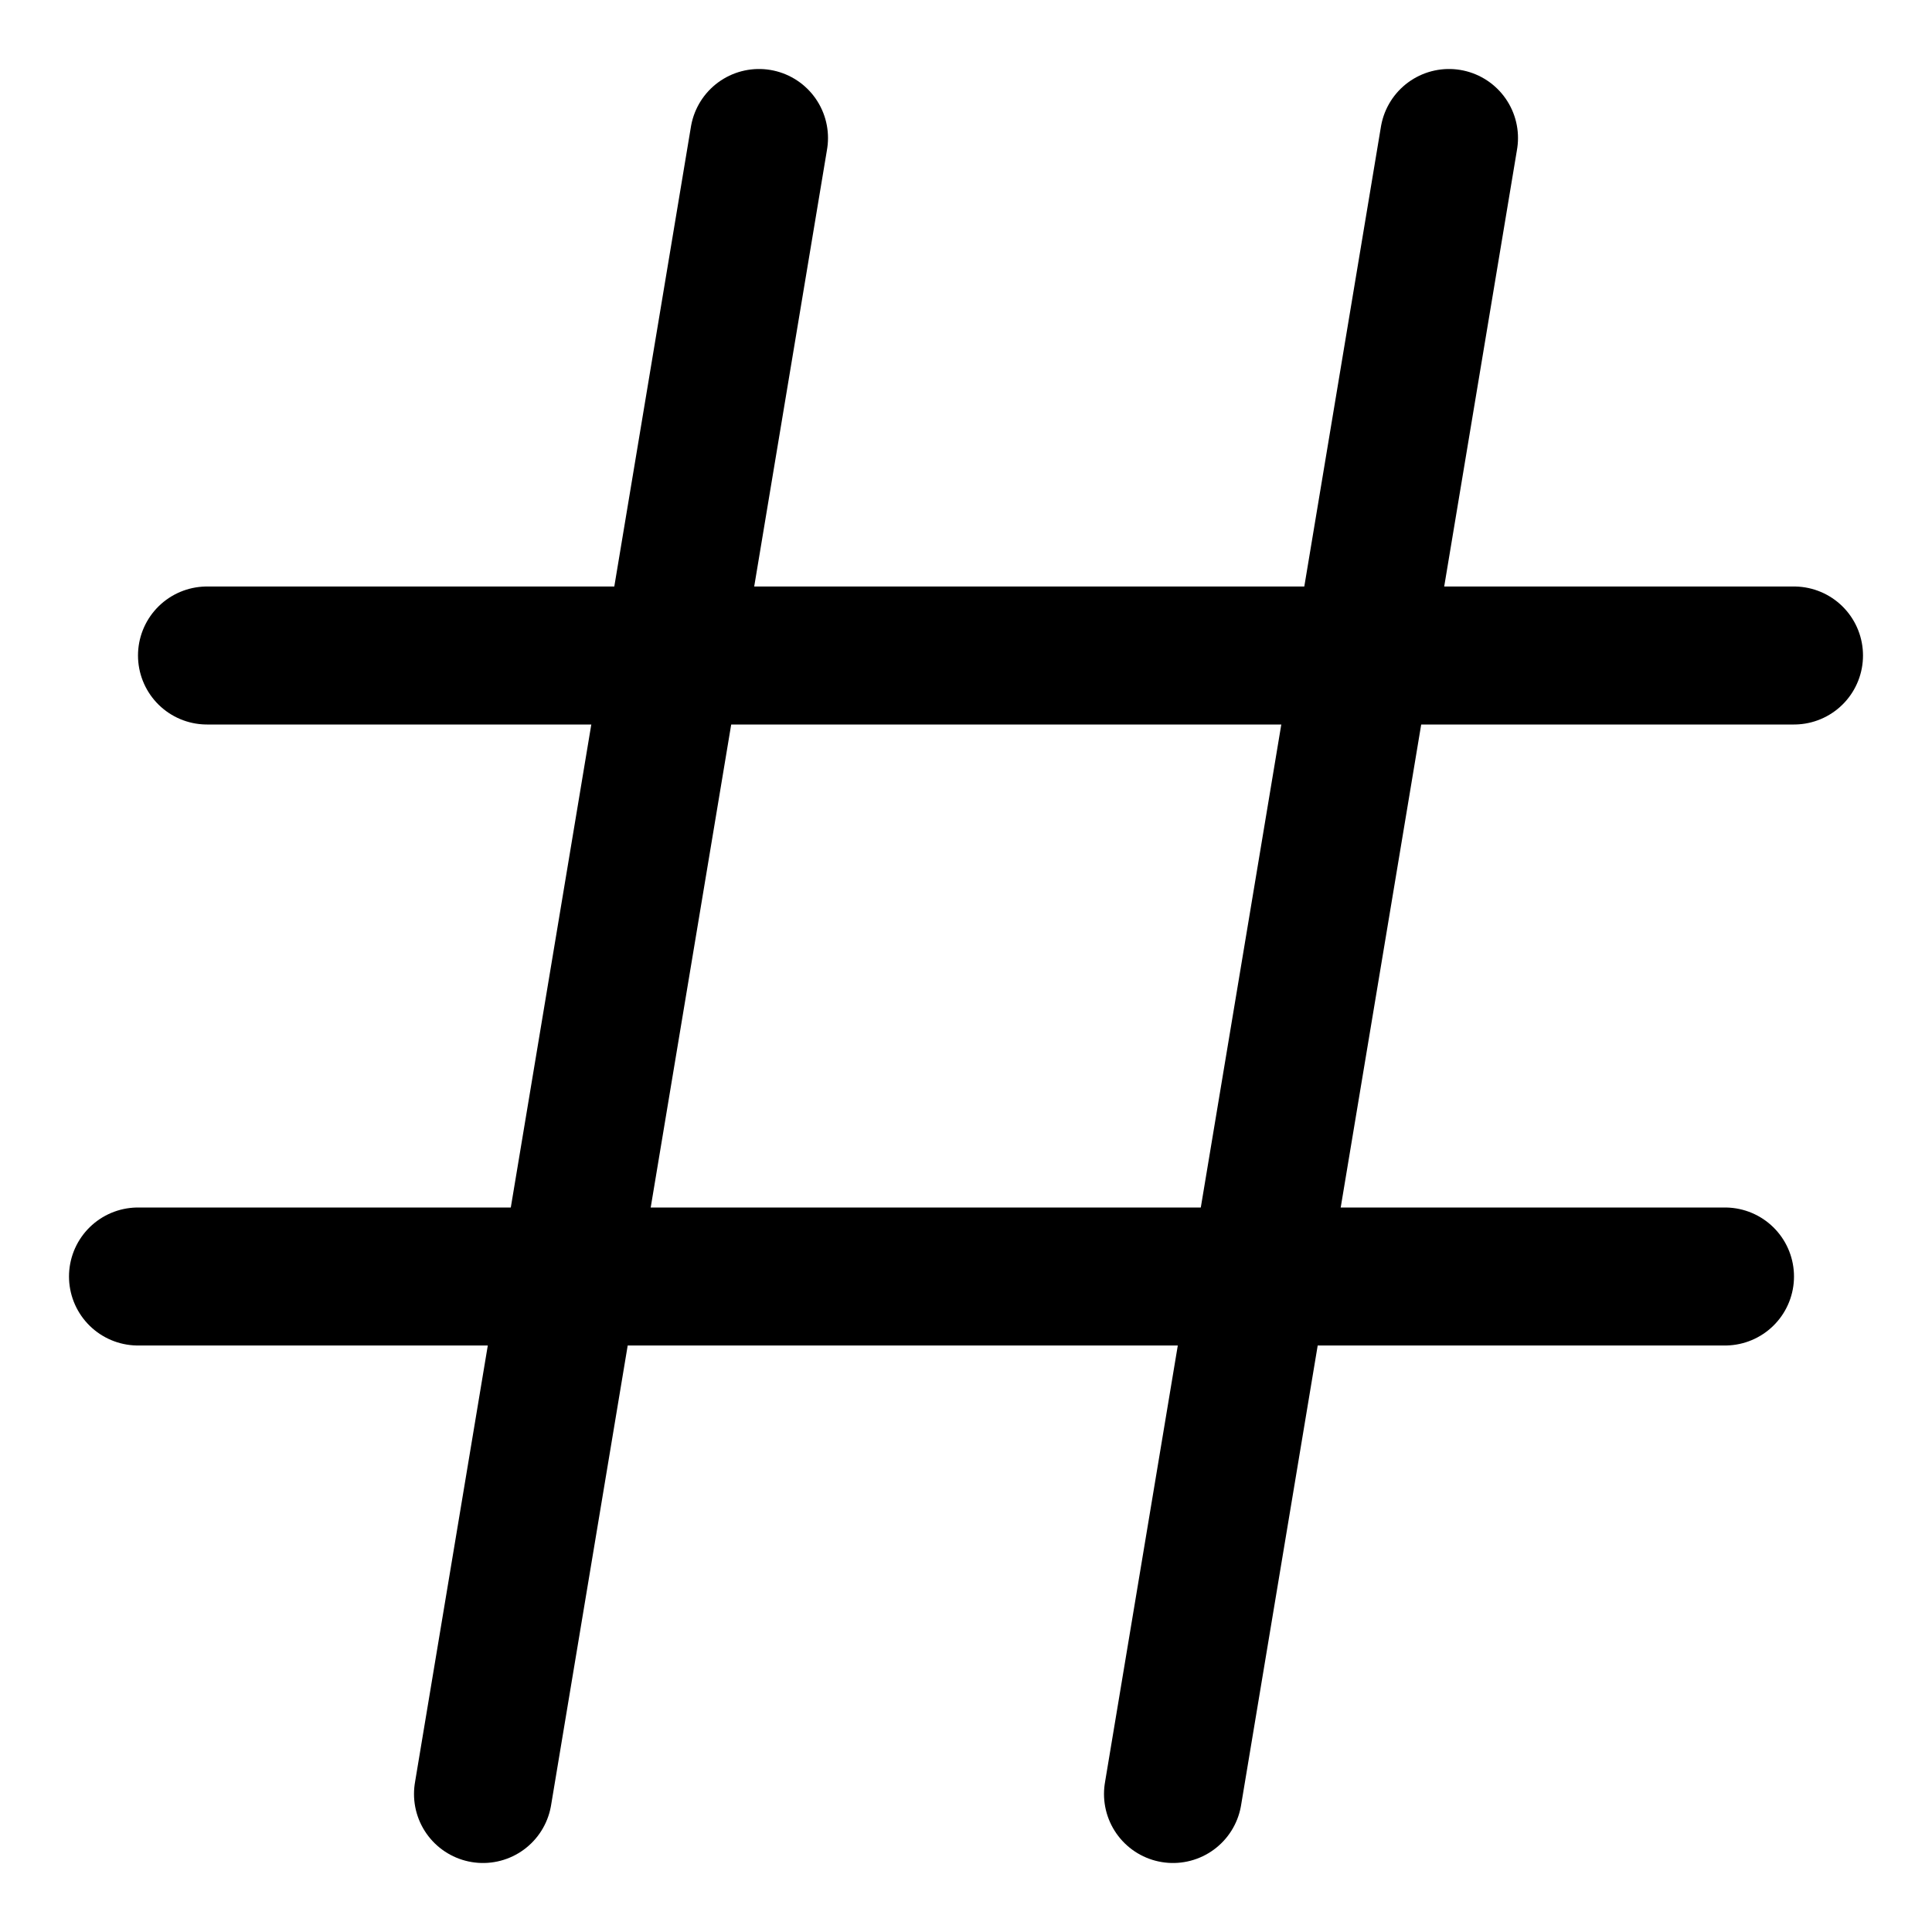 <svg xmlns="http://www.w3.org/2000/svg" fill="none" viewBox="0 0 14 14"><g id="sign-hashtag--mail-sharp-sign-hashtag-tag"><path id="Vector" stroke="#000000" stroke-linecap="round" stroke-linejoin="round" d="M1.5 4.75H13" stroke-width="1"></path><path id="Vector_2" stroke="#000000" stroke-linecap="round" stroke-linejoin="round" d="M1 9.25h11.5" stroke-width="1"></path><path id="Vector_3" stroke="#000000" stroke-linecap="round" stroke-linejoin="round" d="m10.5 1 -2 12" stroke-width="1"></path><path id="Vector_4" stroke="#000000" stroke-linecap="round" stroke-linejoin="round" d="m5.5 1 -2 12" stroke-width="1"></path></g></svg>